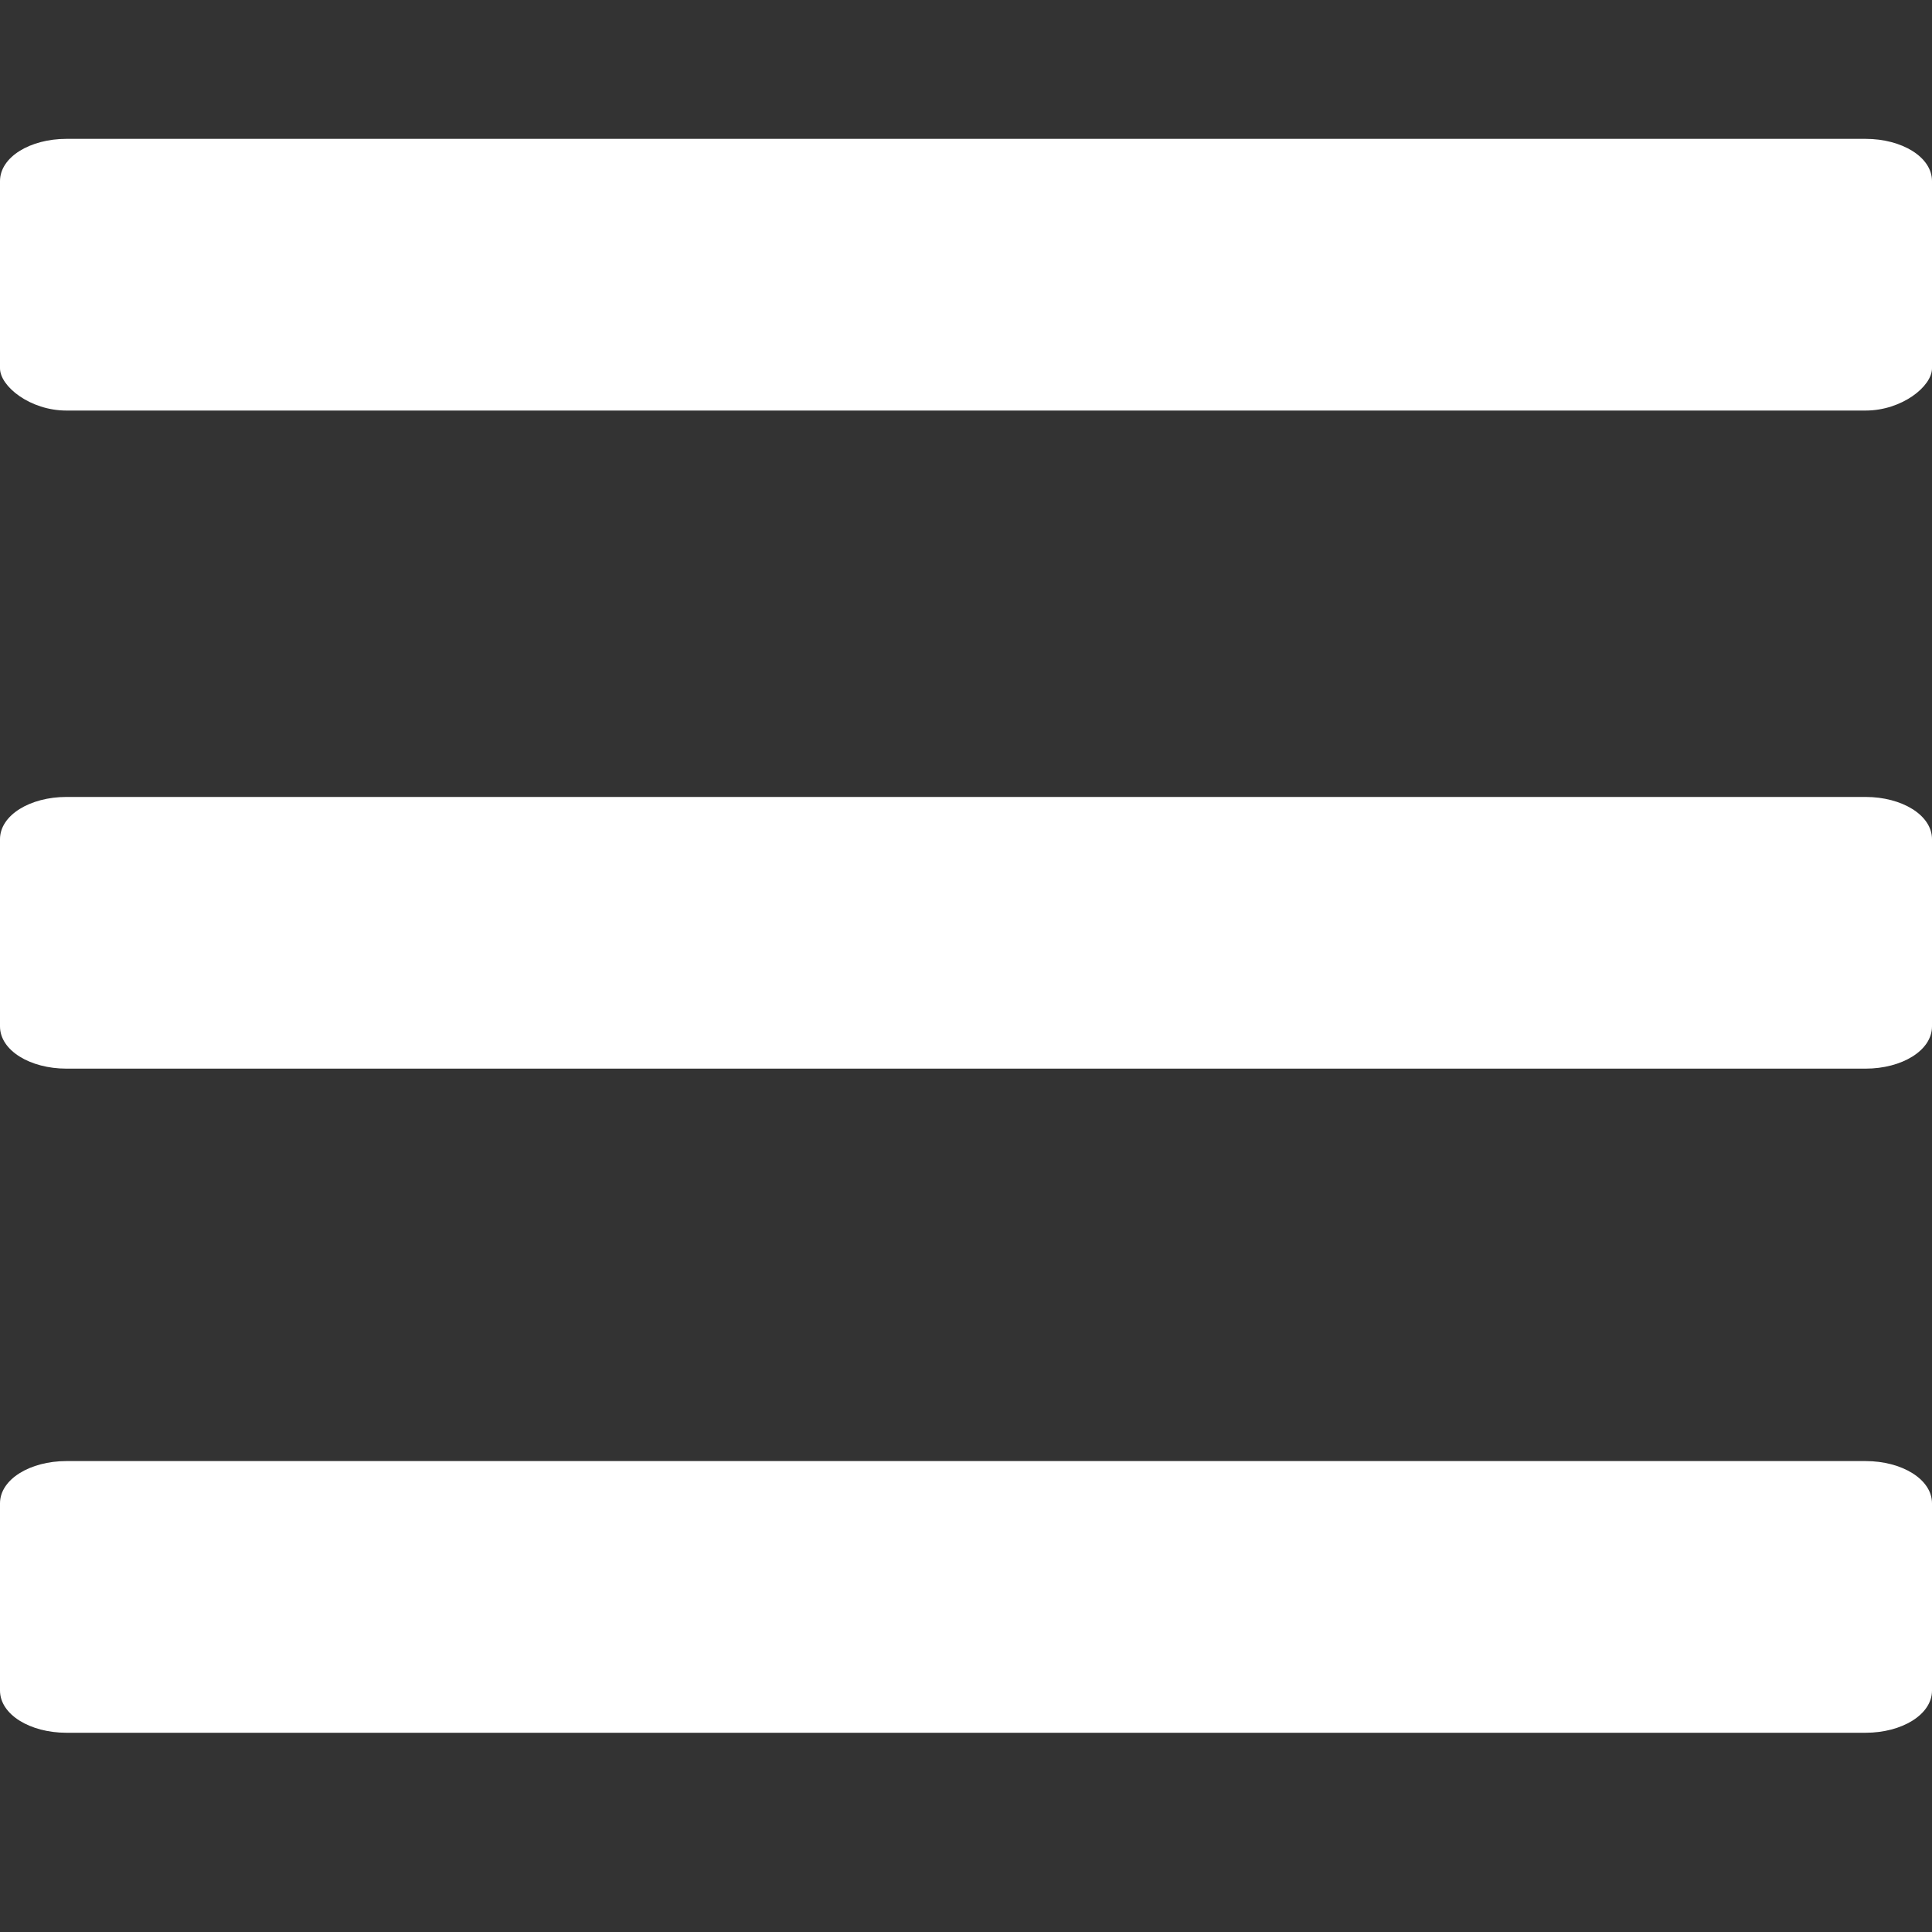 <?xml version="1.0" encoding="utf-8"?>
<!-- Generator: Adobe Illustrator 28.3.0, SVG Export Plug-In . SVG Version: 6.00 Build 0)  -->
<svg version="1.1" id="Capa_1" xmlns="http://www.w3.org/2000/svg" xmlns:xlink="http://www.w3.org/1999/xlink" x="0px" y="0px"
	 viewBox="0 0 32 32" style="enable-background:new 0 0 32 32;" xml:space="preserve">
<rect x="0" y="0" width="32" height="32" fill="#333333" stroke="none"/>
<style type="text/css">
	.st0{fill:#FFFFFF;}
</style>
<path class="st0" d="M30.9,6.8H1.1C0.5,6.8,0,6.4,0,6.1V3c0-0.4,0.5-0.7,1.1-0.7h29.8C31.5,2.3,32,2.6,32,3v3.1
	C32,6.4,31.5,6.8,30.9,6.8z"/>
<path class="st0" d="M30.9,28.7H1.1C0.5,28.7,0,28.4,0,28v-3.1c0-0.4,0.5-0.7,1.1-0.7h29.8c0.6,0,1.1,0.3,1.1,0.7V28
	C32,28.4,31.5,28.7,30.9,28.7z"/>
<path class="st0" d="M30.9,17.7H1.1c-0.6,0-1.1-0.3-1.1-0.7v-3.1c0-0.4,0.5-0.7,1.1-0.7h29.8c0.6,0,1.1,0.3,1.1,0.7v3.1
	C32,17.4,31.5,17.7,30.9,17.7z"/>
</svg>

